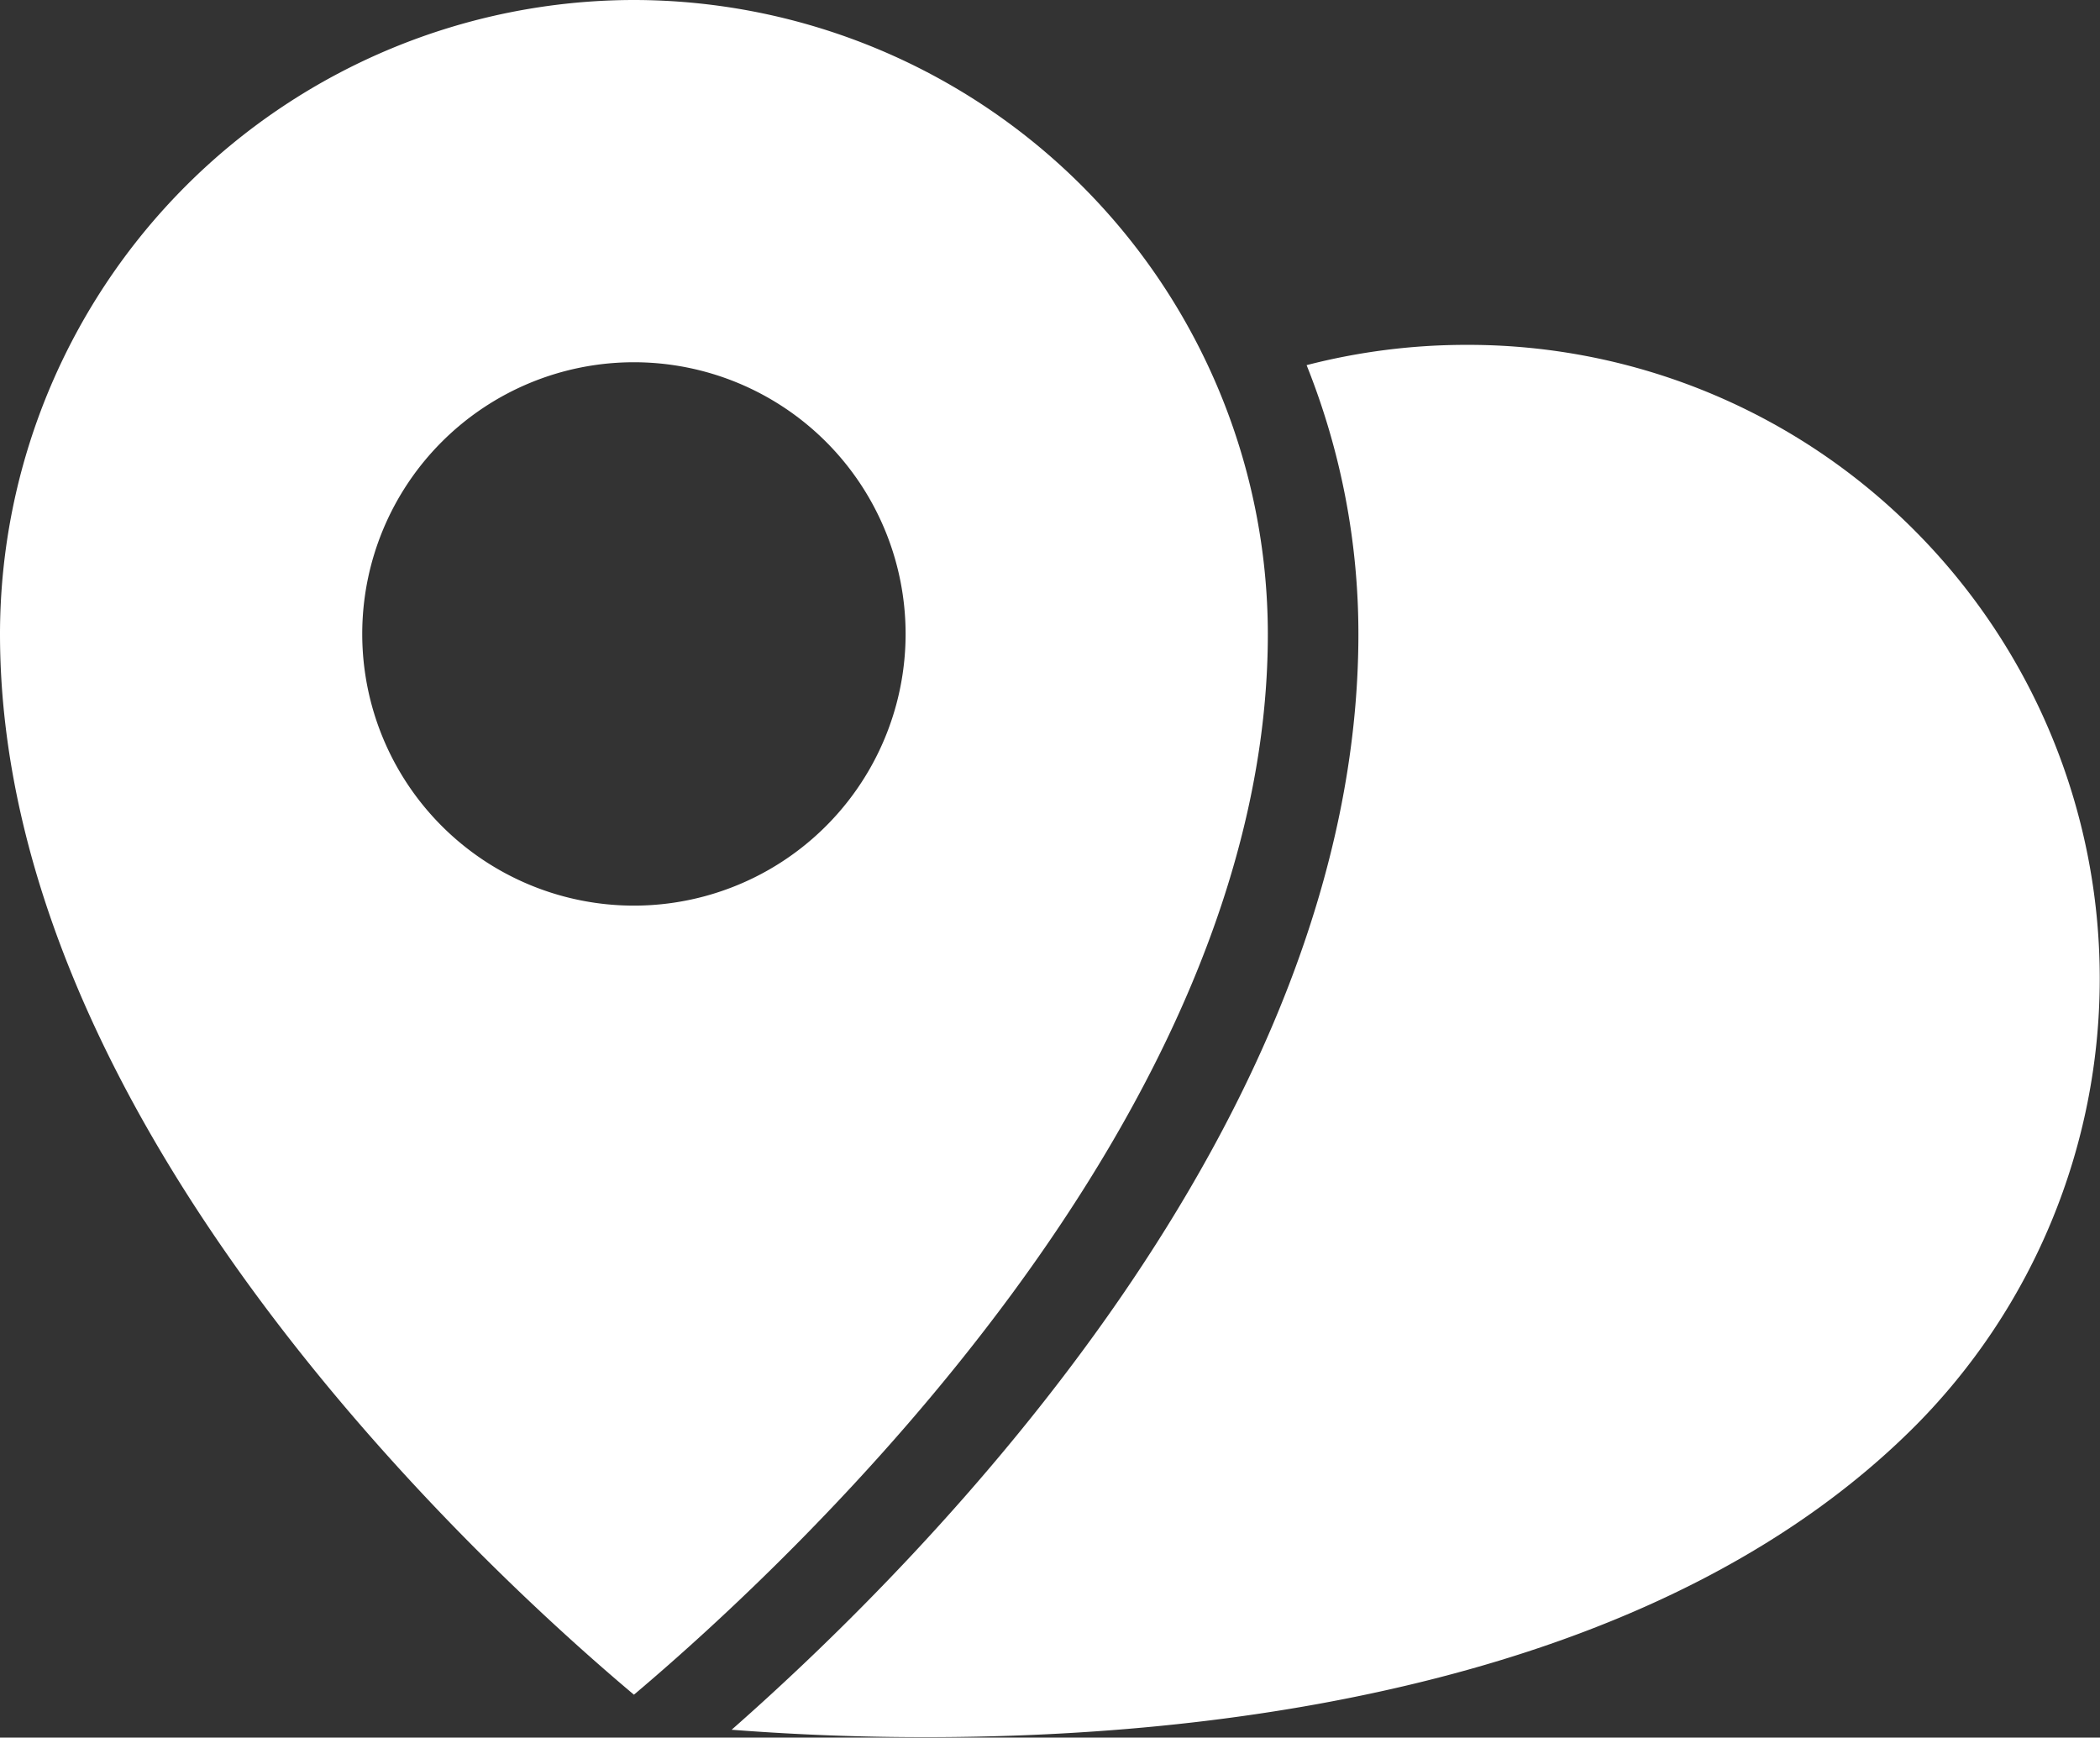<svg xmlns="http://www.w3.org/2000/svg" viewBox="0 0 231.89 191.87"><rect x="0" y="0" width="231.89" height="191.87" fill="#333333" stroke="none"/><defs><style>.cls-1{fill:#fff;}</style></defs><title>Asset 19</title><g id="Layer_2" data-name="Layer 2"><g id="Layer_1-2" data-name="Layer 1"><path class="cls-1" d="M211.42,58.58a69.54,69.54,0,0,0-49.5-20.5,70.41,70.41,0,0,0-17.64,2.24A79.74,79.74,0,0,1,150,70c0,53.87-47.38,101.81-69.21,121,5.36.42,12.73.82,21.34.82,20.58,0,39.55-2.18,56.39-6.49,22.38-5.72,40.18-15.08,52.9-27.81A70.08,70.08,0,0,0,211.42,58.58Z"/><path class="cls-1" d="M70,0A70.08,70.08,0,0,0,0,70c0,53.44,52,102,70,117.13C87.94,172,140,123.32,140,70A70.08,70.08,0,0,0,70,0Zm0,100a30,30,0,1,1,30-30A30,30,0,0,1,70,100Z"/></g></g></svg>